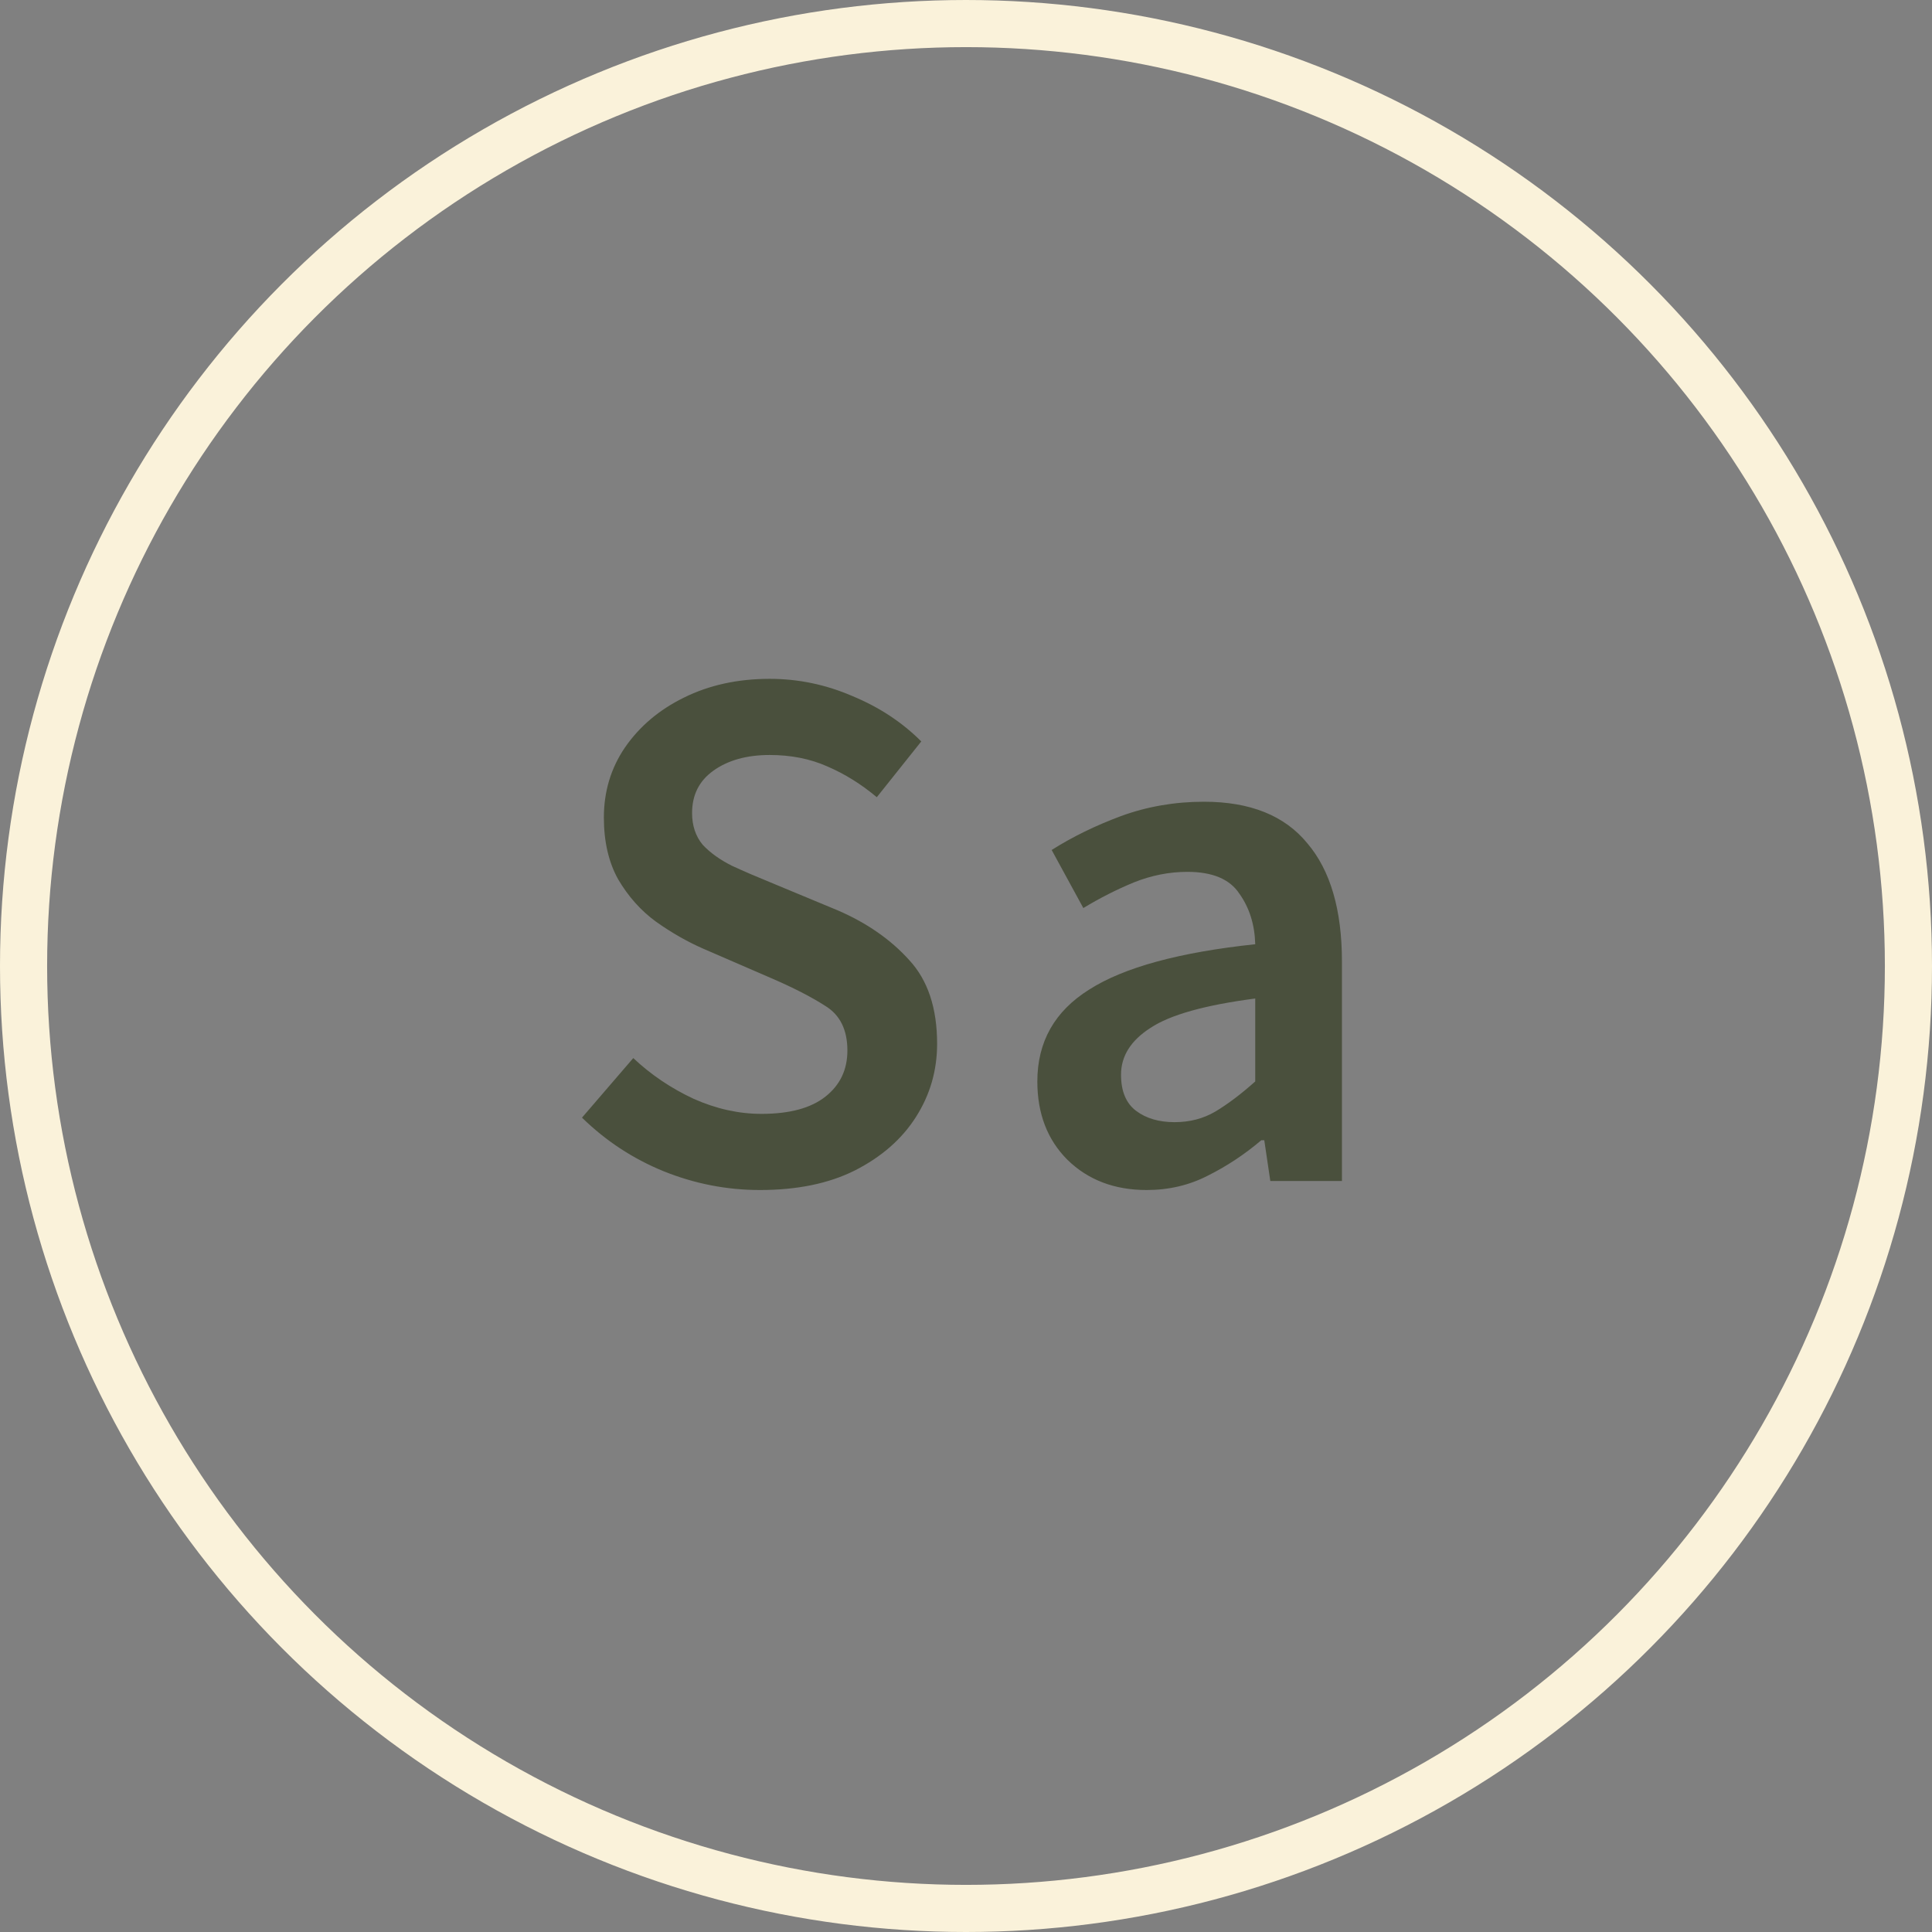 <svg width="41" height="41" viewBox="0 0 41 41" fill="none" xmlns="http://www.w3.org/2000/svg">
<rect x="0" y="0" width="41" height="41" fill="#808080" stroke="none"/>
<path d="M16.127 25.254C15.423 25.254 14.741 25.121 14.079 24.854C13.429 24.588 12.853 24.209 12.351 23.718L13.439 22.454C13.813 22.806 14.239 23.094 14.719 23.318C15.199 23.532 15.679 23.638 16.159 23.638C16.757 23.638 17.21 23.516 17.519 23.27C17.829 23.025 17.983 22.7 17.983 22.294C17.983 21.857 17.829 21.542 17.519 21.35C17.221 21.158 16.837 20.961 16.367 20.758L14.927 20.134C14.586 19.985 14.25 19.793 13.919 19.558C13.599 19.324 13.333 19.025 13.119 18.662C12.917 18.3 12.815 17.862 12.815 17.35C12.815 16.796 12.965 16.3 13.263 15.862C13.573 15.414 13.989 15.062 14.511 14.806C15.045 14.54 15.653 14.406 16.335 14.406C16.943 14.406 17.53 14.529 18.095 14.774C18.661 15.009 19.146 15.329 19.551 15.734L18.607 16.918C18.277 16.641 17.925 16.422 17.551 16.262C17.189 16.102 16.783 16.022 16.335 16.022C15.845 16.022 15.445 16.134 15.135 16.358C14.837 16.572 14.687 16.87 14.687 17.254C14.687 17.521 14.762 17.745 14.911 17.926C15.071 18.097 15.279 18.246 15.535 18.374C15.791 18.492 16.063 18.609 16.351 18.726L17.775 19.318C18.394 19.585 18.901 19.937 19.295 20.374C19.69 20.801 19.887 21.393 19.887 22.15C19.887 22.716 19.738 23.233 19.439 23.702C19.141 24.172 18.709 24.55 18.143 24.838C17.589 25.116 16.917 25.254 16.127 25.254ZM24.334 25.254C23.651 25.254 23.091 25.041 22.654 24.614C22.227 24.188 22.014 23.633 22.014 22.95C22.014 22.108 22.382 21.457 23.118 20.998C23.854 20.529 25.027 20.209 26.638 20.038C26.627 19.622 26.515 19.265 26.302 18.966C26.099 18.657 25.731 18.502 25.198 18.502C24.814 18.502 24.435 18.577 24.062 18.726C23.699 18.876 23.342 19.057 22.99 19.27L22.318 18.038C22.755 17.761 23.246 17.521 23.79 17.318C24.345 17.116 24.931 17.014 25.55 17.014C26.531 17.014 27.262 17.308 27.742 17.894C28.233 18.47 28.478 19.308 28.478 20.406V25.062H26.958L26.83 24.198H26.766C26.414 24.497 26.035 24.748 25.63 24.95C25.235 25.153 24.803 25.254 24.334 25.254ZM24.926 23.814C25.246 23.814 25.534 23.74 25.79 23.59C26.057 23.43 26.339 23.217 26.638 22.95V21.19C25.571 21.329 24.83 21.537 24.414 21.814C23.998 22.081 23.79 22.412 23.79 22.806C23.79 23.158 23.897 23.414 24.11 23.574C24.323 23.734 24.595 23.814 24.926 23.814Z" fill="#4A503D"/>
<circle cx="20.5" cy="20.5" r="20" stroke="#FAF2DA"/>
</svg>
